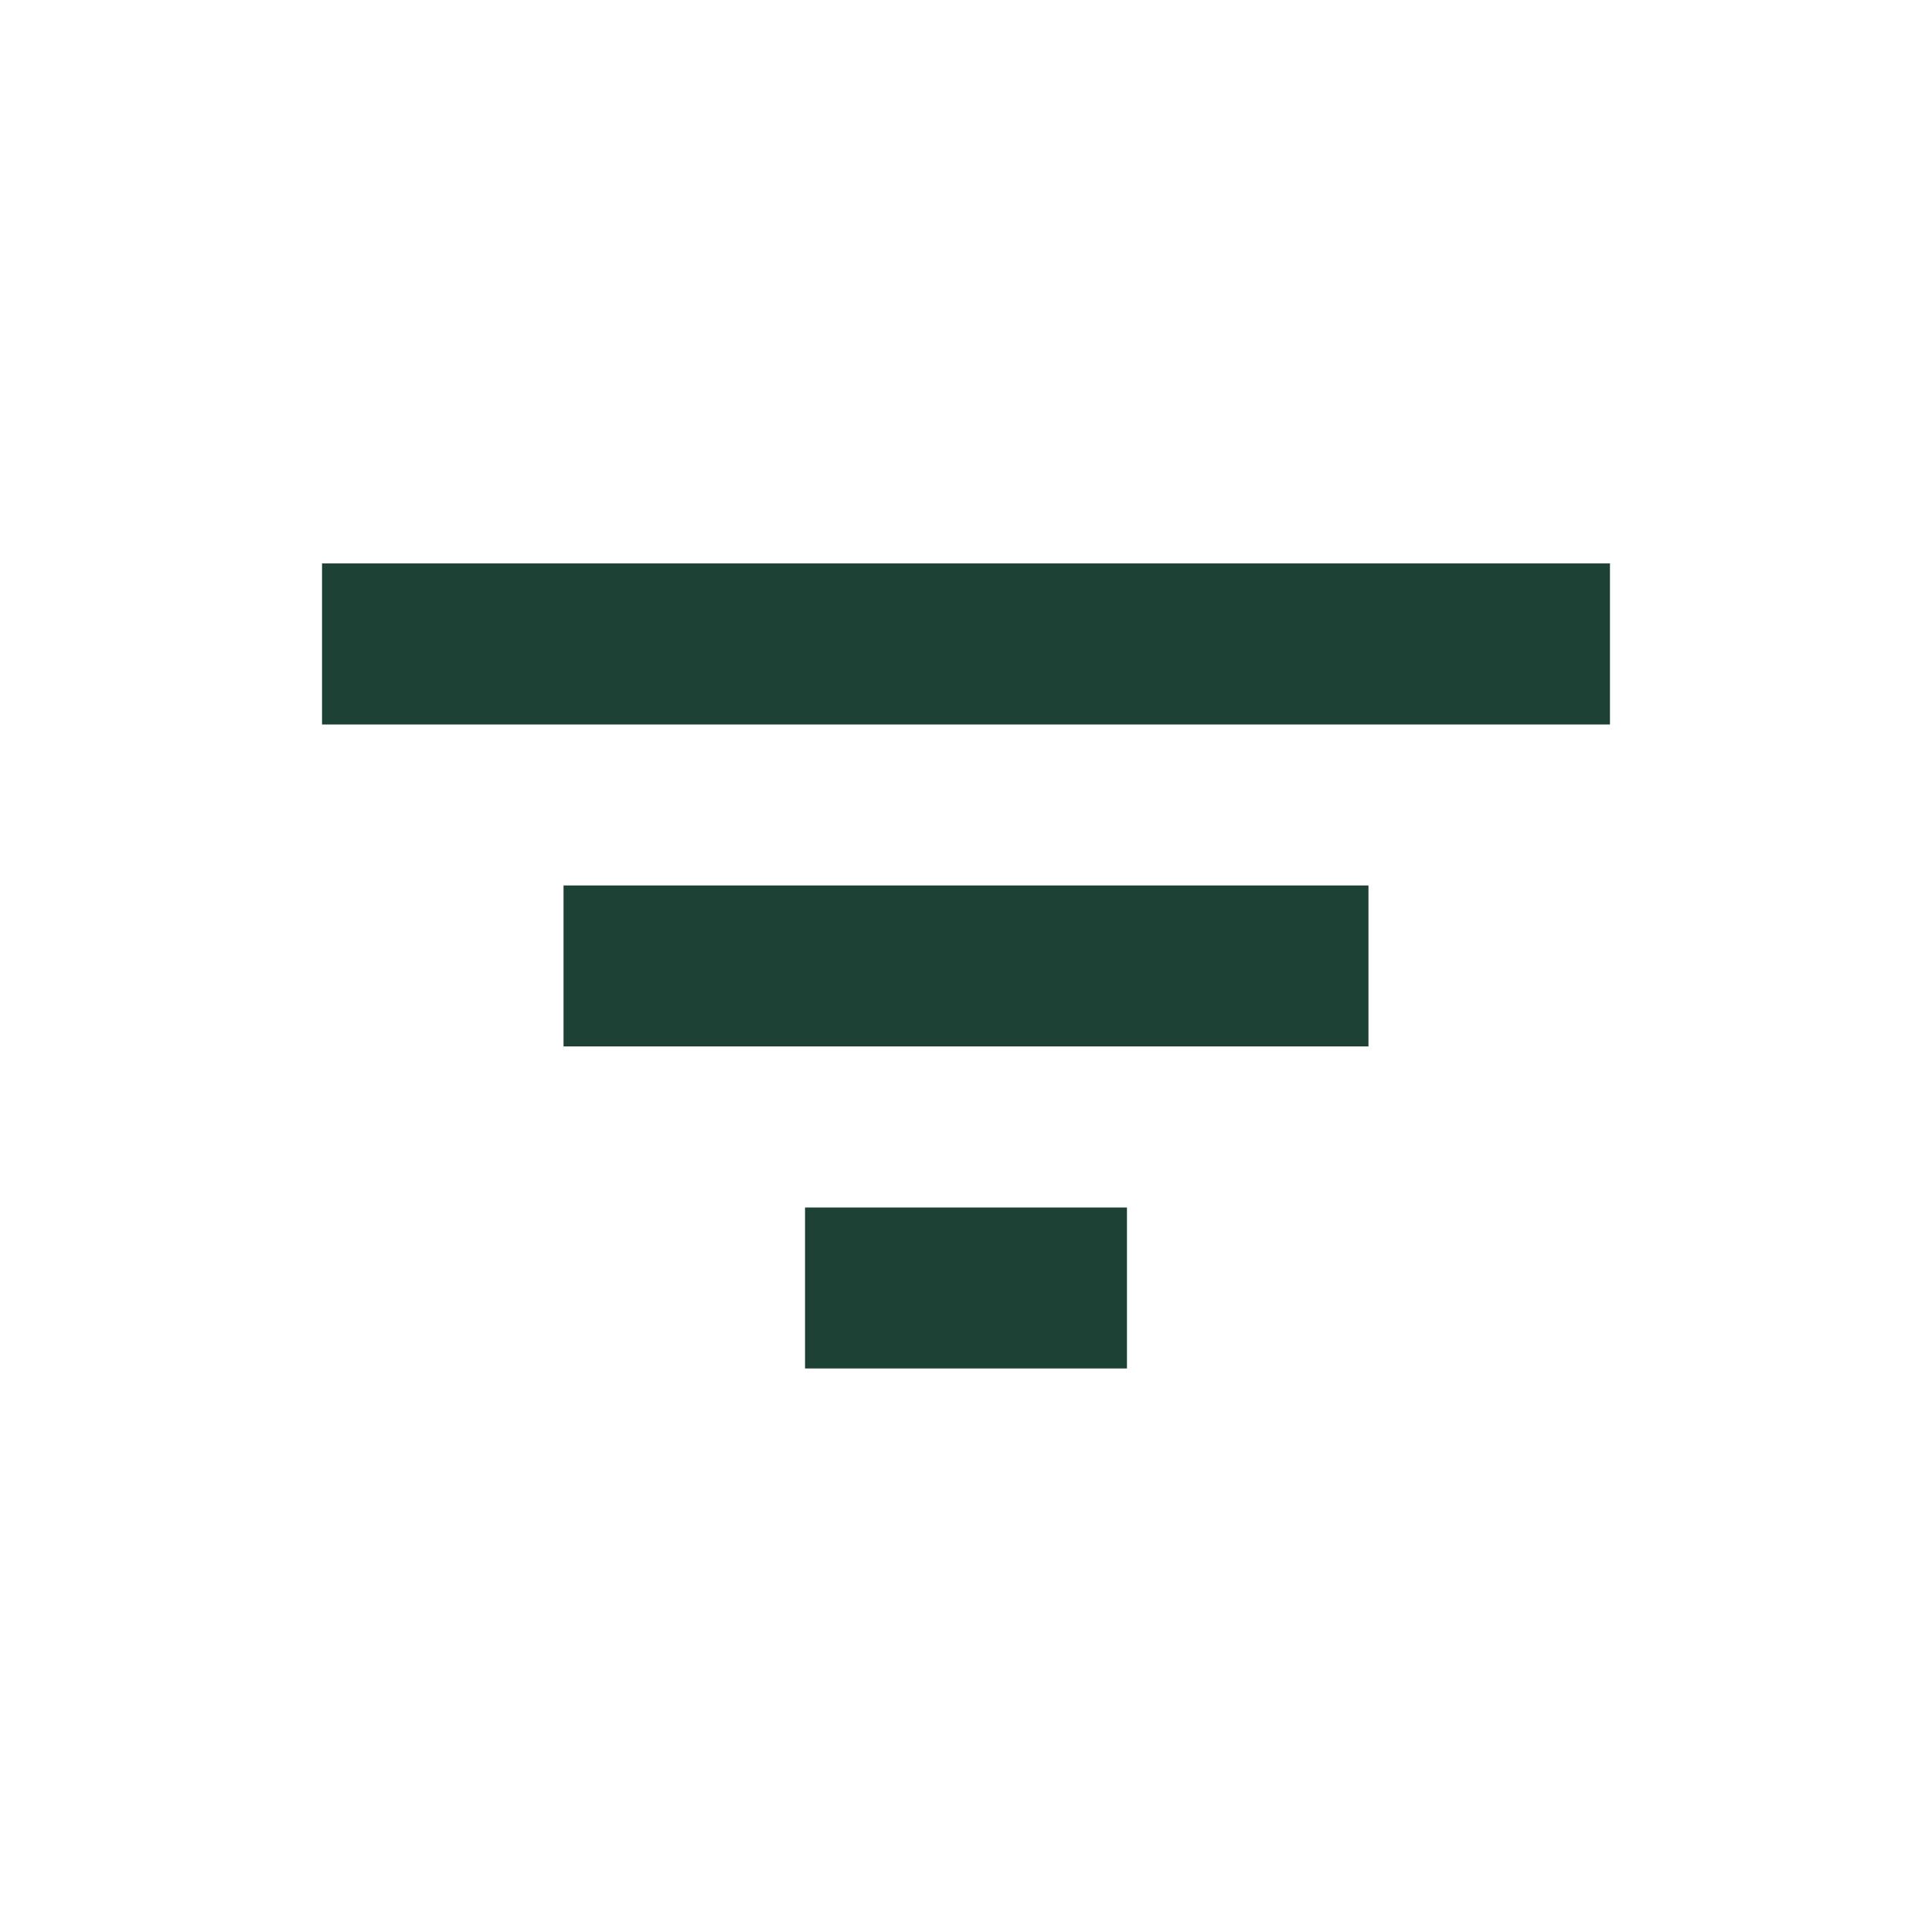 <svg xmlns="http://www.w3.org/2000/svg" width="16" height="16" fill="none"><path fill="#1D4135" d="M4.667 7.333h6.666v1.333H4.667V7.333Zm-2-2.667h10.666V6H2.667V4.667Zm4 5.334h2.666v1.333H6.667V10Z"/></svg>